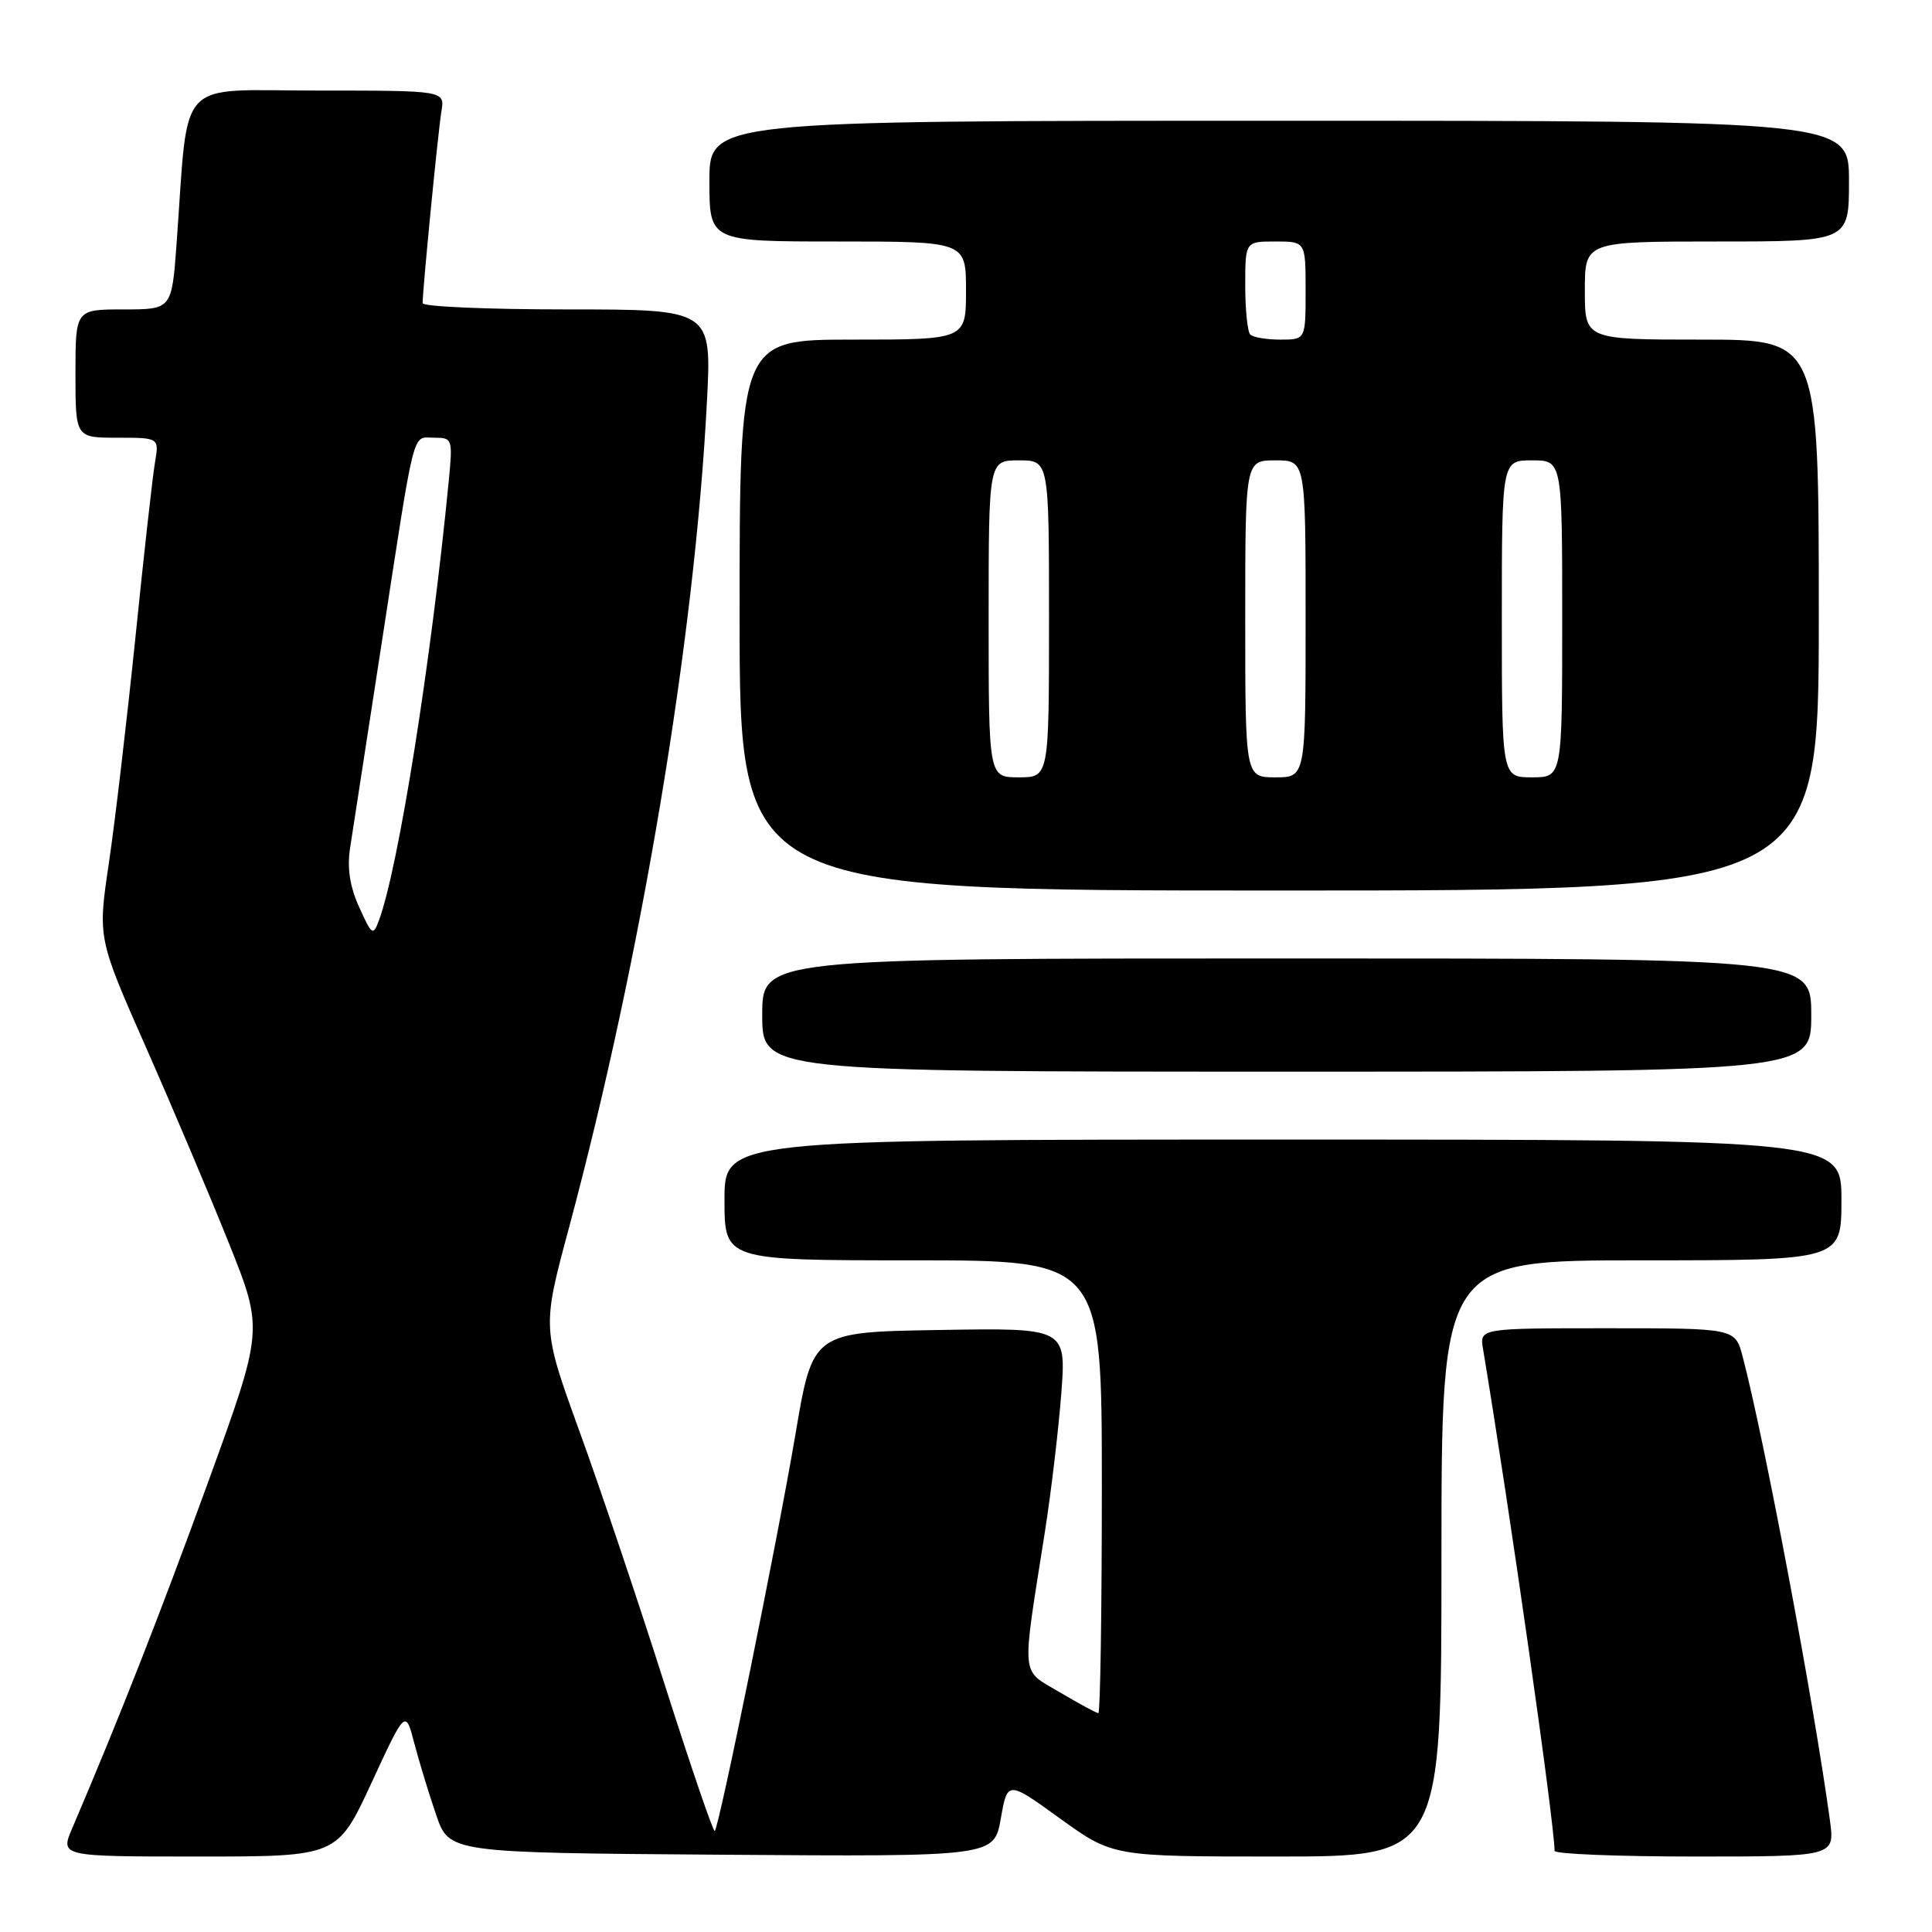 <?xml version="1.0" encoding="UTF-8" standalone="no"?>
<!DOCTYPE svg PUBLIC "-//W3C//DTD SVG 1.1//EN" "http://www.w3.org/Graphics/SVG/1.1/DTD/svg11.dtd" >
<svg xmlns="http://www.w3.org/2000/svg" xmlns:xlink="http://www.w3.org/1999/xlink" version="1.1" viewBox="0 0 256 256">
 <g >
 <path fill="currentColor"
d=" M 49.22 236.25 C 53.73 226.50 53.73 226.50 54.90 231.00 C 55.55 233.47 56.85 237.75 57.80 240.50 C 59.52 245.50 59.52 245.50 95.62 245.76 C 131.71 246.02 131.71 246.02 132.61 240.98 C 133.50 235.93 133.50 235.93 140.47 240.97 C 147.45 246.00 147.45 246.00 169.22 246.00 C 191.00 246.00 191.00 246.00 191.00 206.50 C 191.00 167.00 191.00 167.00 217.50 167.00 C 244.00 167.00 244.00 167.00 244.00 159.00 C 244.00 151.00 244.00 151.00 170.00 151.00 C 96.00 151.00 96.00 151.00 96.00 159.00 C 96.00 167.00 96.00 167.00 121.00 167.00 C 146.00 167.00 146.00 167.00 146.00 197.00 C 146.00 213.50 145.79 227.00 145.54 227.00 C 145.29 227.00 143.00 225.76 140.45 224.25 C 135.18 221.12 135.34 222.80 138.45 203.00 C 139.27 197.78 140.25 189.55 140.62 184.73 C 141.29 175.95 141.29 175.95 124.49 176.23 C 107.69 176.50 107.69 176.50 105.41 190.00 C 103.03 204.05 95.31 242.02 94.71 242.62 C 94.52 242.81 91.54 234.09 88.08 223.23 C 84.63 212.38 79.56 197.30 76.81 189.73 C 71.82 175.96 71.82 175.96 75.38 162.73 C 84.99 126.92 92.05 84.73 93.67 53.25 C 94.31 41.00 94.31 41.00 75.15 41.00 C 64.62 41.00 56.00 40.63 56.00 40.17 C 56.00 38.34 58.06 17.31 58.49 14.75 C 58.95 12.00 58.95 12.00 42.07 12.00 C 23.07 12.00 25.04 9.86 23.40 32.25 C 22.76 41.00 22.76 41.00 16.38 41.00 C 10.00 41.00 10.00 41.00 10.00 49.50 C 10.00 58.00 10.00 58.00 15.55 58.00 C 21.09 58.00 21.09 58.00 20.54 61.25 C 20.23 63.04 19.06 73.50 17.94 84.50 C 16.81 95.50 15.23 108.96 14.42 114.41 C 12.95 124.31 12.95 124.31 19.40 138.91 C 22.94 146.93 27.88 158.61 30.38 164.85 C 34.91 176.20 34.91 176.20 27.59 196.35 C 21.25 213.78 15.81 227.65 9.57 242.25 C 7.97 246.00 7.97 246.00 26.34 246.00 C 44.70 246.00 44.70 246.00 49.22 236.25 Z  M 242.48 241.25 C 240.34 225.53 233.78 190.68 230.91 179.75 C 229.92 176.00 229.92 176.00 212.99 176.00 C 196.05 176.00 196.05 176.00 196.51 178.75 C 200.01 199.76 205.95 241.42 205.99 245.25 C 206.00 245.66 214.35 246.00 224.56 246.00 C 243.12 246.00 243.12 246.00 242.48 241.25 Z  M 240.00 134.50 C 240.00 127.00 240.00 127.00 170.50 127.00 C 101.00 127.00 101.00 127.00 101.00 134.50 C 101.00 142.00 101.00 142.00 170.50 142.00 C 240.00 142.00 240.00 142.00 240.00 134.50 Z  M 241.00 81.50 C 241.00 45.00 241.00 45.00 225.50 45.00 C 210.00 45.00 210.00 45.00 210.00 38.50 C 210.00 32.00 210.00 32.00 227.50 32.00 C 245.00 32.00 245.00 32.00 245.00 24.00 C 245.00 16.00 245.00 16.00 169.50 16.00 C 94.00 16.00 94.00 16.00 94.00 24.00 C 94.00 32.00 94.00 32.00 111.00 32.00 C 128.00 32.00 128.00 32.00 128.00 38.50 C 128.00 45.00 128.00 45.00 113.00 45.00 C 98.00 45.00 98.00 45.00 98.00 81.50 C 98.00 118.00 98.00 118.00 169.50 118.00 C 241.00 118.00 241.00 118.00 241.00 81.50 Z  M 47.59 120.20 C 46.35 117.46 45.98 115.00 46.39 112.35 C 46.71 110.23 48.58 98.15 50.53 85.50 C 55.09 55.89 54.56 58.00 57.53 58.00 C 59.96 58.00 60.00 58.14 59.46 63.75 C 57.12 87.75 52.80 114.96 50.22 121.93 C 49.44 124.05 49.28 123.94 47.59 120.20 Z  M 131.00 82.00 C 131.00 61.00 131.00 61.00 135.00 61.00 C 139.00 61.00 139.00 61.00 139.00 82.00 C 139.00 103.00 139.00 103.00 135.00 103.00 C 131.00 103.00 131.00 103.00 131.00 82.00 Z  M 165.00 82.00 C 165.00 61.00 165.00 61.00 169.00 61.00 C 173.00 61.00 173.00 61.00 173.00 82.00 C 173.00 103.00 173.00 103.00 169.00 103.00 C 165.00 103.00 165.00 103.00 165.00 82.00 Z  M 199.00 82.00 C 199.00 61.00 199.00 61.00 203.00 61.00 C 207.00 61.00 207.00 61.00 207.00 82.00 C 207.00 103.00 207.00 103.00 203.00 103.00 C 199.00 103.00 199.00 103.00 199.00 82.00 Z  M 165.67 44.33 C 165.30 43.97 165.00 41.04 165.00 37.83 C 165.00 32.00 165.00 32.00 169.00 32.00 C 173.00 32.00 173.00 32.00 173.00 38.50 C 173.00 45.00 173.00 45.00 169.67 45.00 C 167.83 45.00 166.03 44.70 165.67 44.33 Z "/>
</g>
</svg>